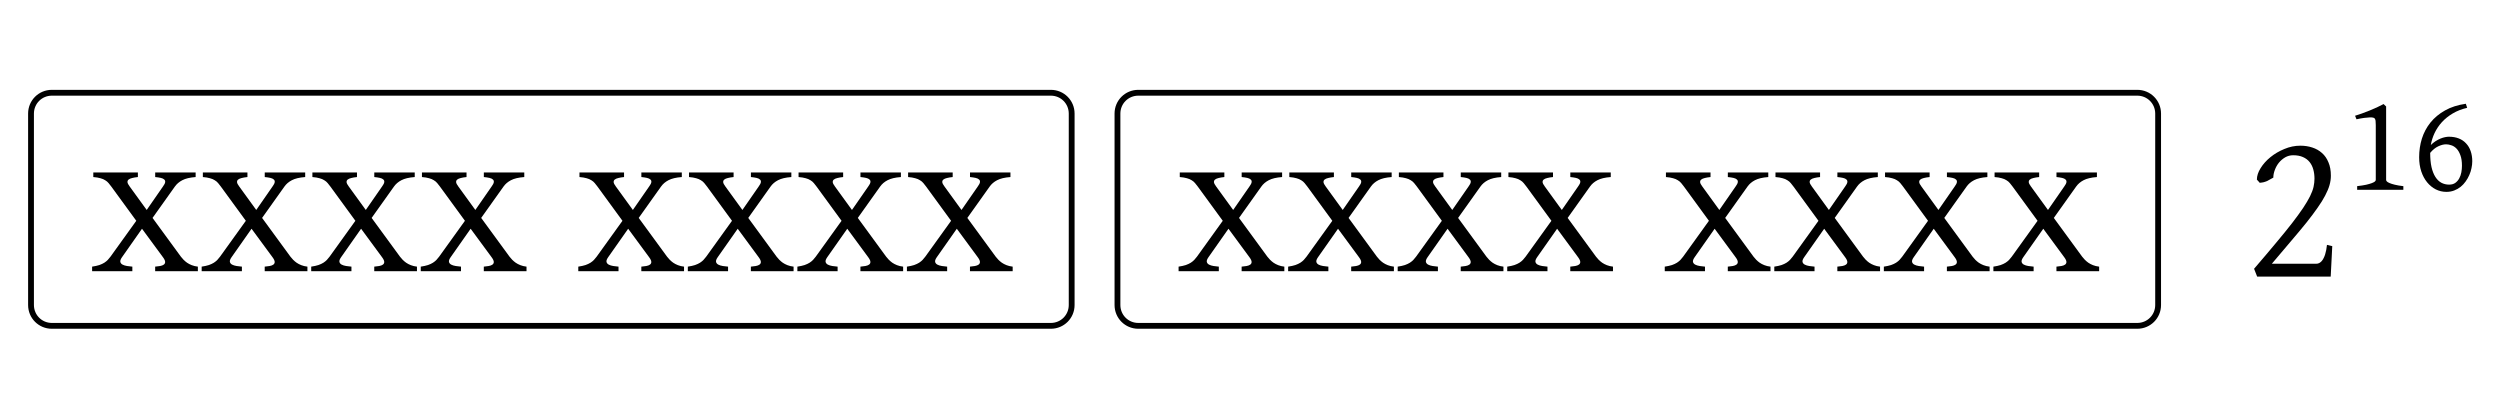 <?xml version="1.0" encoding="UTF-8" standalone="no"?>
<svg
   xmlns:dc="http://purl.org/dc/elements/1.1/"
   xmlns:cc="http://creativecommons.org/ns#"
   xmlns:rdf="http://www.w3.org/1999/02/22-rdf-syntax-ns#"
   xmlns:svg="http://www.w3.org/2000/svg"
   xmlns="http://www.w3.org/2000/svg"
   id="svg8"
   version="1.1"
   viewBox="0 0 113.771 18.521"
   height="70"
   width="430">
  <defs
     id="defs2" />
  <g
     transform="translate(0,-278.479)"
     id="layer1">
    <path
       id="rect815"
       d="M 2.358,282.7 H 47.823 c 0.525,0 0.947,0.422 0.947,0.947 v 8.714 c 0,0.525 -0.422,0.947 -0.947,0.947 H 2.358 c -0.525,0 -0.947,-0.422 -0.947,-0.947 v -8.714 c 0,-0.525 0.422,-0.947 0.947,-0.947 z"
       style="opacity:1;vector-effect:none;fill:none;fill-opacity:1;stroke:#000000;stroke-width:0.265;stroke-linecap:round;stroke-linejoin:round;stroke-miterlimit:4;stroke-dasharray:none;stroke-dashoffset:0;stroke-opacity:1" />
    <path
       id="rect815-6"
       d="m 51.801,282.7 h 45.465 c 0.525,0 0.947,0.422 0.947,0.947 v 8.714 c 0,0.525 -0.422,0.947 -0.947,0.947 H 51.801 c -0.525,0 -0.947,-0.422 -0.947,-0.947 v -8.714 c 0,-0.525 0.422,-0.947 0.947,-0.947 z"
       style="opacity:1;vector-effect:none;fill:none;fill-opacity:1;stroke:#000000;stroke-width:0.265;stroke-linecap:round;stroke-linejoin:round;stroke-miterlimit:4;stroke-dasharray:none;stroke-dashoffset:0;stroke-opacity:1" />
    <g
       id="flowRoot847"
       style="font-style:normal;font-variant:normal;font-weight:normal;font-stretch:normal;font-size:37.333px;line-height:1.25;font-family:'Gentium Plus';-inkscape-font-specification:'Gentium Plus';letter-spacing:0px;word-spacing:0px;fill:#000000;fill-opacity:1;stroke:none"
       transform="matrix(0.265,0,0,0.265,-4.661,262.084)"
       aria-label="xxxx xxxx">
      <path
         id="path830"
         style="text-align:center;text-anchor:middle"
         d="m 44.233,108.442 v -0.784 q 0.456,-0.036 0.857,-0.109 0.401,-0.073 0.62,-0.237 0.237,-0.164 0.237,-0.456 0,-0.31 -0.365,-0.802 l -3.609,-4.904 -3.445,4.904 q -0.346,0.492 -0.273,0.802 0.073,0.292 0.383,0.456 0.31,0.164 0.766,0.237 0.474,0.073 0.911,0.109 v 0.784 h -6.909 v -0.784 q 0.729,-0.109 1.24,-0.273 0.51,-0.182 0.857,-0.401 0.365,-0.237 0.602,-0.492 0.255,-0.273 0.456,-0.547 l 4.43,-6.161 -4.284,-5.87 q -0.237,-0.328 -0.474,-0.602 -0.237,-0.292 -0.583,-0.492 -0.328,-0.219 -0.82,-0.346 -0.492,-0.146 -1.221,-0.201 v -0.784 h 7.656 v 0.784 q -0.565,0.055 -0.984,0.164 -0.401,0.091 -0.62,0.273 -0.201,0.164 -0.182,0.456 0.036,0.273 0.365,0.711 l 2.935,4.047 2.807,-4.047 q 0.328,-0.438 0.365,-0.729 0.036,-0.292 -0.164,-0.456 -0.182,-0.182 -0.583,-0.273 -0.401,-0.091 -0.966,-0.146 v -0.784 h 6.945 v 0.784 q -1.477,0.109 -2.297,0.547 -0.802,0.419 -1.276,1.094 l -3.828,5.378 4.867,6.654 q 0.219,0.273 0.474,0.547 0.255,0.255 0.583,0.492 0.346,0.237 0.802,0.419 0.456,0.182 1.057,0.255 v 0.784 z" />
      <path
         id="path832"
         style="text-align:center;text-anchor:middle"
         d="m 63.046,108.442 v -0.784 q 0.456,-0.036 0.857,-0.109 0.401,-0.073 0.62,-0.237 0.237,-0.164 0.237,-0.456 0,-0.31 -0.365,-0.802 l -3.609,-4.904 -3.445,4.904 q -0.346,0.492 -0.273,0.802 0.073,0.292 0.383,0.456 0.31,0.164 0.766,0.237 0.474,0.073 0.911,0.109 v 0.784 h -6.909 v -0.784 q 0.729,-0.109 1.24,-0.273 0.51,-0.182 0.857,-0.401 0.365,-0.237 0.602,-0.492 0.255,-0.273 0.456,-0.547 l 4.43,-6.161 -4.284,-5.87 q -0.237,-0.328 -0.474,-0.602 -0.237,-0.292 -0.583,-0.492 -0.328,-0.219 -0.82,-0.346 -0.492,-0.146 -1.221,-0.201 v -0.784 h 7.656 v 0.784 q -0.565,0.055 -0.984,0.164 -0.401,0.091 -0.62,0.273 -0.201,0.164 -0.182,0.456 0.036,0.273 0.365,0.711 l 2.935,4.047 2.807,-4.047 q 0.328,-0.438 0.365,-0.729 0.036,-0.292 -0.164,-0.456 -0.182,-0.182 -0.583,-0.273 -0.401,-0.091 -0.966,-0.146 v -0.784 h 6.945 v 0.784 q -1.477,0.109 -2.297,0.547 -0.802,0.419 -1.276,1.094 l -3.828,5.378 4.867,6.654 q 0.219,0.273 0.474,0.547 0.255,0.255 0.583,0.492 0.346,0.237 0.802,0.419 0.456,0.182 1.057,0.255 v 0.784 z" />
      <path
         id="path834"
         style="text-align:center;text-anchor:middle"
         d="m 81.858,108.442 v -0.784 q 0.456,-0.036 0.857,-0.109 0.401,-0.073 0.62,-0.237 0.237,-0.164 0.237,-0.456 0,-0.31 -0.365,-0.802 l -3.609,-4.904 -3.445,4.904 q -0.346,0.492 -0.273,0.802 0.073,0.292 0.383,0.456 0.31,0.164 0.766,0.237 0.474,0.073 0.911,0.109 v 0.784 h -6.909 v -0.784 q 0.729,-0.109 1.24,-0.273 0.51,-0.182 0.857,-0.401 0.365,-0.237 0.602,-0.492 0.255,-0.273 0.456,-0.547 l 4.43,-6.161 -4.284,-5.87 q -0.237,-0.328 -0.474,-0.602 -0.237,-0.292 -0.583,-0.492 -0.328,-0.219 -0.82,-0.346 -0.492,-0.146 -1.221,-0.201 v -0.784 h 7.656 v 0.784 q -0.565,0.055 -0.984,0.164 -0.401,0.091 -0.62,0.273 -0.201,0.164 -0.182,0.456 0.036,0.273 0.365,0.711 l 2.935,4.047 2.807,-4.047 q 0.328,-0.438 0.365,-0.729 0.036,-0.292 -0.164,-0.456 -0.182,-0.182 -0.583,-0.273 -0.401,-0.091 -0.966,-0.146 v -0.784 h 6.945 v 0.784 q -1.477,0.109 -2.297,0.547 -0.802,0.419 -1.276,1.094 l -3.828,5.378 4.867,6.654 q 0.219,0.273 0.474,0.547 0.255,0.255 0.583,0.492 0.346,0.237 0.802,0.419 0.456,0.182 1.057,0.255 v 0.784 z" />
      <path
         id="path836"
         style="text-align:center;text-anchor:middle"
         d="m 100.671,108.442 v -0.784 q 0.456,-0.036 0.857,-0.109 0.401,-0.073 0.62,-0.237 0.237,-0.164 0.237,-0.456 0,-0.31 -0.365,-0.802 l -3.609,-4.904 -3.445,4.904 q -0.346,0.492 -0.273,0.802 0.073,0.292 0.383,0.456 0.31,0.164 0.766,0.237 0.474,0.073 0.911,0.109 v 0.784 h -6.909 v -0.784 q 0.729,-0.109 1.24,-0.273 0.51,-0.182 0.857,-0.401 0.365,-0.237 0.602,-0.492 0.255,-0.273 0.456,-0.547 l 4.43,-6.161 -4.284,-5.87 q -0.237,-0.328 -0.474,-0.602 -0.237,-0.292 -0.583,-0.492 -0.328,-0.219 -0.82,-0.346 -0.492,-0.146 -1.221,-0.201 v -0.784 h 7.656 v 0.784 q -0.565,0.055 -0.984,0.164 -0.401,0.091 -0.62,0.273 -0.201,0.164 -0.182,0.456 0.036,0.273 0.365,0.711 l 2.935,4.047 2.807,-4.047 q 0.328,-0.438 0.365,-0.729 0.036,-0.292 -0.164,-0.456 -0.182,-0.182 -0.583,-0.273 -0.401,-0.091 -0.966,-0.146 v -0.784 h 6.945 v 0.784 q -1.477,0.109 -2.297,0.547 -0.802,0.419 -1.276,1.094 l -3.828,5.378 4.867,6.654 q 0.219,0.273 0.474,0.547 0.255,0.255 0.583,0.492 0.346,0.237 0.802,0.419 0.456,0.182 1.057,0.255 v 0.784 z" />
      <path
         id="path838"
         style="text-align:center;text-anchor:middle"
         d="m 127.723,108.442 v -0.784 q 0.456,-0.036 0.857,-0.109 0.401,-0.073 0.62,-0.237 0.237,-0.164 0.237,-0.456 0,-0.31 -0.365,-0.802 l -3.609,-4.904 -3.445,4.904 q -0.346,0.492 -0.273,0.802 0.073,0.292 0.383,0.456 0.31,0.164 0.766,0.237 0.474,0.073 0.911,0.109 v 0.784 h -6.909 v -0.784 q 0.729,-0.109 1.24,-0.273 0.51,-0.182 0.857,-0.401 0.365,-0.237 0.602,-0.492 0.255,-0.273 0.456,-0.547 l 4.43,-6.161 -4.284,-5.87 q -0.237,-0.328 -0.474,-0.602 -0.237,-0.292 -0.583,-0.492 -0.328,-0.219 -0.82,-0.346 -0.492,-0.146 -1.221,-0.201 v -0.784 h 7.656 v 0.784 q -0.565,0.055 -0.984,0.164 -0.401,0.091 -0.62,0.273 -0.201,0.164 -0.182,0.456 0.036,0.273 0.365,0.711 l 2.935,4.047 2.807,-4.047 q 0.328,-0.438 0.365,-0.729 0.036,-0.292 -0.164,-0.456 -0.182,-0.182 -0.583,-0.273 -0.401,-0.091 -0.966,-0.146 v -0.784 h 6.945 v 0.784 q -1.477,0.109 -2.297,0.547 -0.802,0.419 -1.276,1.094 l -3.828,5.378 4.867,6.654 q 0.219,0.273 0.474,0.547 0.255,0.255 0.583,0.492 0.346,0.237 0.802,0.419 0.456,0.182 1.057,0.255 v 0.784 z" />
      <path
         id="path840"
         style="text-align:center;text-anchor:middle"
         d="m 146.535,108.442 v -0.784 q 0.456,-0.036 0.857,-0.109 0.401,-0.073 0.62,-0.237 0.237,-0.164 0.237,-0.456 0,-0.31 -0.365,-0.802 l -3.609,-4.904 -3.445,4.904 q -0.346,0.492 -0.273,0.802 0.073,0.292 0.383,0.456 0.31,0.164 0.766,0.237 0.474,0.073 0.911,0.109 v 0.784 h -6.909 v -0.784 q 0.729,-0.109 1.24,-0.273 0.51,-0.182 0.857,-0.401 0.365,-0.237 0.602,-0.492 0.255,-0.273 0.456,-0.547 l 4.43,-6.161 -4.284,-5.87 q -0.237,-0.328 -0.474,-0.602 -0.237,-0.292 -0.583,-0.492 -0.328,-0.219 -0.82,-0.346 -0.492,-0.146 -1.221,-0.201 v -0.784 h 7.656 v 0.784 q -0.565,0.055 -0.984,0.164 -0.401,0.091 -0.62,0.273 -0.201,0.164 -0.182,0.456 0.036,0.273 0.365,0.711 l 2.935,4.047 2.807,-4.047 q 0.328,-0.438 0.365,-0.729 0.036,-0.292 -0.164,-0.456 -0.182,-0.182 -0.583,-0.273 -0.401,-0.091 -0.966,-0.146 v -0.784 h 6.945 v 0.784 q -1.477,0.109 -2.297,0.547 -0.802,0.419 -1.276,1.094 l -3.828,5.378 4.867,6.654 q 0.219,0.273 0.474,0.547 0.255,0.255 0.583,0.492 0.346,0.237 0.802,0.419 0.456,0.182 1.057,0.255 v 0.784 z" />
      <path
         id="path842"
         style="text-align:center;text-anchor:middle"
         d="m 165.348,108.442 v -0.784 q 0.456,-0.036 0.857,-0.109 0.401,-0.073 0.62,-0.237 0.237,-0.164 0.237,-0.456 0,-0.31 -0.365,-0.802 l -3.609,-4.904 -3.445,4.904 q -0.346,0.492 -0.273,0.802 0.073,0.292 0.383,0.456 0.31,0.164 0.766,0.237 0.474,0.073 0.911,0.109 v 0.784 h -6.909 v -0.784 q 0.729,-0.109 1.24,-0.273 0.51,-0.182 0.857,-0.401 0.365,-0.237 0.602,-0.492 0.255,-0.273 0.456,-0.547 l 4.43,-6.161 -4.284,-5.87 q -0.237,-0.328 -0.474,-0.602 -0.237,-0.292 -0.583,-0.492 -0.328,-0.219 -0.82,-0.346 -0.492,-0.146 -1.221,-0.201 v -0.784 h 7.656 v 0.784 q -0.565,0.055 -0.984,0.164 -0.401,0.091 -0.62,0.273 -0.201,0.164 -0.182,0.456 0.036,0.273 0.365,0.711 l 2.935,4.047 2.807,-4.047 q 0.328,-0.438 0.365,-0.729 0.036,-0.292 -0.164,-0.456 -0.182,-0.182 -0.583,-0.273 -0.401,-0.091 -0.966,-0.146 v -0.784 h 6.945 v 0.784 q -1.477,0.109 -2.297,0.547 -0.802,0.419 -1.276,1.094 l -3.828,5.378 4.867,6.654 q 0.219,0.273 0.474,0.547 0.255,0.255 0.583,0.492 0.346,0.237 0.802,0.419 0.456,0.182 1.057,0.255 v 0.784 z" />
      <path
         id="path844"
         style="text-align:center;text-anchor:middle"
         d="m 184.16,108.442 v -0.784 q 0.456,-0.036 0.857,-0.109 0.401,-0.073 0.62,-0.237 0.237,-0.164 0.237,-0.456 0,-0.31 -0.365,-0.802 l -3.609,-4.904 -3.445,4.904 q -0.346,0.492 -0.273,0.802 0.073,0.292 0.383,0.456 0.31,0.164 0.766,0.237 0.474,0.073 0.911,0.109 v 0.784 h -6.909 v -0.784 q 0.729,-0.109 1.24,-0.273 0.51,-0.182 0.857,-0.401 0.365,-0.237 0.602,-0.492 0.255,-0.273 0.456,-0.547 l 4.43,-6.161 -4.284,-5.87 q -0.237,-0.328 -0.474,-0.602 -0.237,-0.292 -0.583,-0.492 -0.328,-0.219 -0.82,-0.346 -0.492,-0.146 -1.221,-0.201 v -0.784 h 7.656 v 0.784 q -0.565,0.055 -0.984,0.164 -0.401,0.091 -0.62,0.273 -0.201,0.164 -0.182,0.456 0.036,0.273 0.365,0.711 l 2.935,4.047 2.807,-4.047 q 0.328,-0.438 0.365,-0.729 0.036,-0.292 -0.164,-0.456 -0.182,-0.182 -0.583,-0.273 -0.401,-0.091 -0.966,-0.146 v -0.784 h 6.945 v 0.784 q -1.477,0.109 -2.297,0.547 -0.802,0.419 -1.276,1.094 l -3.828,5.378 4.867,6.654 q 0.219,0.273 0.474,0.547 0.255,0.255 0.583,0.492 0.346,0.237 0.802,0.419 0.456,0.182 1.057,0.255 v 0.784 z" />
    </g>
    <g
       id="flowRoot847-7"
       style="font-style:normal;font-variant:normal;font-weight:normal;font-stretch:normal;font-size:37.333px;line-height:1.25;font-family:'Gentium Plus';-inkscape-font-specification:'Gentium Plus';letter-spacing:0px;word-spacing:0px;fill:#000000;fill-opacity:1;stroke:none"
       transform="matrix(0.265,0,0,0.265,44.783,262.084)"
       aria-label="xxxx xxxx">
      <path
         id="path847"
         style="text-align:center;text-anchor:middle"
         d="m 44.233,108.442 v -0.784 q 0.456,-0.036 0.857,-0.109 0.401,-0.073 0.62,-0.237 0.237,-0.164 0.237,-0.456 0,-0.31 -0.365,-0.802 l -3.609,-4.904 -3.445,4.904 q -0.346,0.492 -0.273,0.802 0.073,0.292 0.383,0.456 0.31,0.164 0.766,0.237 0.474,0.073 0.911,0.109 v 0.784 h -6.909 v -0.784 q 0.729,-0.109 1.24,-0.273 0.51,-0.182 0.857,-0.401 0.365,-0.237 0.602,-0.492 0.255,-0.273 0.456,-0.547 l 4.43,-6.161 -4.284,-5.87 q -0.237,-0.328 -0.474,-0.602 -0.237,-0.292 -0.583,-0.492 -0.328,-0.219 -0.82,-0.346 -0.492,-0.146 -1.221,-0.201 v -0.784 h 7.656 v 0.784 q -0.565,0.055 -0.984,0.164 -0.401,0.091 -0.62,0.273 -0.201,0.164 -0.182,0.456 0.036,0.273 0.365,0.711 l 2.935,4.047 2.807,-4.047 q 0.328,-0.438 0.365,-0.729 0.036,-0.292 -0.164,-0.456 -0.182,-0.182 -0.583,-0.273 -0.401,-0.091 -0.966,-0.146 v -0.784 h 6.945 v 0.784 q -1.477,0.109 -2.297,0.547 -0.802,0.419 -1.276,1.094 l -3.828,5.378 4.867,6.654 q 0.219,0.273 0.474,0.547 0.255,0.255 0.583,0.492 0.346,0.237 0.802,0.419 0.456,0.182 1.057,0.255 v 0.784 z" />
      <path
         id="path849"
         style="text-align:center;text-anchor:middle"
         d="m 63.046,108.442 v -0.784 q 0.456,-0.036 0.857,-0.109 0.401,-0.073 0.62,-0.237 0.237,-0.164 0.237,-0.456 0,-0.31 -0.365,-0.802 l -3.609,-4.904 -3.445,4.904 q -0.346,0.492 -0.273,0.802 0.073,0.292 0.383,0.456 0.31,0.164 0.766,0.237 0.474,0.073 0.911,0.109 v 0.784 h -6.909 v -0.784 q 0.729,-0.109 1.24,-0.273 0.51,-0.182 0.857,-0.401 0.365,-0.237 0.602,-0.492 0.255,-0.273 0.456,-0.547 l 4.43,-6.161 -4.284,-5.87 q -0.237,-0.328 -0.474,-0.602 -0.237,-0.292 -0.583,-0.492 -0.328,-0.219 -0.82,-0.346 -0.492,-0.146 -1.221,-0.201 v -0.784 h 7.656 v 0.784 q -0.565,0.055 -0.984,0.164 -0.401,0.091 -0.62,0.273 -0.201,0.164 -0.182,0.456 0.036,0.273 0.365,0.711 l 2.935,4.047 2.807,-4.047 q 0.328,-0.438 0.365,-0.729 0.036,-0.292 -0.164,-0.456 -0.182,-0.182 -0.583,-0.273 -0.401,-0.091 -0.966,-0.146 v -0.784 h 6.945 v 0.784 q -1.477,0.109 -2.297,0.547 -0.802,0.419 -1.276,1.094 l -3.828,5.378 4.867,6.654 q 0.219,0.273 0.474,0.547 0.255,0.255 0.583,0.492 0.346,0.237 0.802,0.419 0.456,0.182 1.057,0.255 v 0.784 z" />
      <path
         id="path851"
         style="text-align:center;text-anchor:middle"
         d="m 81.858,108.442 v -0.784 q 0.456,-0.036 0.857,-0.109 0.401,-0.073 0.62,-0.237 0.237,-0.164 0.237,-0.456 0,-0.31 -0.365,-0.802 l -3.609,-4.904 -3.445,4.904 q -0.346,0.492 -0.273,0.802 0.073,0.292 0.383,0.456 0.31,0.164 0.766,0.237 0.474,0.073 0.911,0.109 v 0.784 h -6.909 v -0.784 q 0.729,-0.109 1.24,-0.273 0.51,-0.182 0.857,-0.401 0.365,-0.237 0.602,-0.492 0.255,-0.273 0.456,-0.547 l 4.43,-6.161 -4.284,-5.87 q -0.237,-0.328 -0.474,-0.602 -0.237,-0.292 -0.583,-0.492 -0.328,-0.219 -0.82,-0.346 -0.492,-0.146 -1.221,-0.201 v -0.784 h 7.656 v 0.784 q -0.565,0.055 -0.984,0.164 -0.401,0.091 -0.62,0.273 -0.201,0.164 -0.182,0.456 0.036,0.273 0.365,0.711 l 2.935,4.047 2.807,-4.047 q 0.328,-0.438 0.365,-0.729 0.036,-0.292 -0.164,-0.456 -0.182,-0.182 -0.583,-0.273 -0.401,-0.091 -0.966,-0.146 v -0.784 h 6.945 v 0.784 q -1.477,0.109 -2.297,0.547 -0.802,0.419 -1.276,1.094 l -3.828,5.378 4.867,6.654 q 0.219,0.273 0.474,0.547 0.255,0.255 0.583,0.492 0.346,0.237 0.802,0.419 0.456,0.182 1.057,0.255 v 0.784 z" />
      <path
         id="path853"
         style="text-align:center;text-anchor:middle"
         d="m 100.671,108.442 v -0.784 q 0.456,-0.036 0.857,-0.109 0.401,-0.073 0.62,-0.237 0.237,-0.164 0.237,-0.456 0,-0.31 -0.365,-0.802 l -3.609,-4.904 -3.445,4.904 q -0.346,0.492 -0.273,0.802 0.073,0.292 0.383,0.456 0.31,0.164 0.766,0.237 0.474,0.073 0.911,0.109 v 0.784 h -6.909 v -0.784 q 0.729,-0.109 1.24,-0.273 0.51,-0.182 0.857,-0.401 0.365,-0.237 0.602,-0.492 0.255,-0.273 0.456,-0.547 l 4.43,-6.161 -4.284,-5.87 q -0.237,-0.328 -0.474,-0.602 -0.237,-0.292 -0.583,-0.492 -0.328,-0.219 -0.82,-0.346 -0.492,-0.146 -1.221,-0.201 v -0.784 h 7.656 v 0.784 q -0.565,0.055 -0.984,0.164 -0.401,0.091 -0.62,0.273 -0.201,0.164 -0.182,0.456 0.036,0.273 0.365,0.711 l 2.935,4.047 2.807,-4.047 q 0.328,-0.438 0.365,-0.729 0.036,-0.292 -0.164,-0.456 -0.182,-0.182 -0.583,-0.273 -0.401,-0.091 -0.966,-0.146 v -0.784 h 6.945 v 0.784 q -1.477,0.109 -2.297,0.547 -0.802,0.419 -1.276,1.094 l -3.828,5.378 4.867,6.654 q 0.219,0.273 0.474,0.547 0.255,0.255 0.583,0.492 0.346,0.237 0.802,0.419 0.456,0.182 1.057,0.255 v 0.784 z" />
      <path
         id="path855"
         style="text-align:center;text-anchor:middle"
         d="m 127.723,108.442 v -0.784 q 0.456,-0.036 0.857,-0.109 0.401,-0.073 0.62,-0.237 0.237,-0.164 0.237,-0.456 0,-0.31 -0.365,-0.802 l -3.609,-4.904 -3.445,4.904 q -0.346,0.492 -0.273,0.802 0.073,0.292 0.383,0.456 0.31,0.164 0.766,0.237 0.474,0.073 0.911,0.109 v 0.784 h -6.909 v -0.784 q 0.729,-0.109 1.24,-0.273 0.51,-0.182 0.857,-0.401 0.365,-0.237 0.602,-0.492 0.255,-0.273 0.456,-0.547 l 4.43,-6.161 -4.284,-5.87 q -0.237,-0.328 -0.474,-0.602 -0.237,-0.292 -0.583,-0.492 -0.328,-0.219 -0.82,-0.346 -0.492,-0.146 -1.221,-0.201 v -0.784 h 7.656 v 0.784 q -0.565,0.055 -0.984,0.164 -0.401,0.091 -0.62,0.273 -0.201,0.164 -0.182,0.456 0.036,0.273 0.365,0.711 l 2.935,4.047 2.807,-4.047 q 0.328,-0.438 0.365,-0.729 0.036,-0.292 -0.164,-0.456 -0.182,-0.182 -0.583,-0.273 -0.401,-0.091 -0.966,-0.146 v -0.784 h 6.945 v 0.784 q -1.477,0.109 -2.297,0.547 -0.802,0.419 -1.276,1.094 l -3.828,5.378 4.867,6.654 q 0.219,0.273 0.474,0.547 0.255,0.255 0.583,0.492 0.346,0.237 0.802,0.419 0.456,0.182 1.057,0.255 v 0.784 z" />
      <path
         id="path857"
         style="text-align:center;text-anchor:middle"
         d="m 146.535,108.442 v -0.784 q 0.456,-0.036 0.857,-0.109 0.401,-0.073 0.62,-0.237 0.237,-0.164 0.237,-0.456 0,-0.31 -0.365,-0.802 l -3.609,-4.904 -3.445,4.904 q -0.346,0.492 -0.273,0.802 0.073,0.292 0.383,0.456 0.31,0.164 0.766,0.237 0.474,0.073 0.911,0.109 v 0.784 h -6.909 v -0.784 q 0.729,-0.109 1.24,-0.273 0.51,-0.182 0.857,-0.401 0.365,-0.237 0.602,-0.492 0.255,-0.273 0.456,-0.547 l 4.43,-6.161 -4.284,-5.87 q -0.237,-0.328 -0.474,-0.602 -0.237,-0.292 -0.583,-0.492 -0.328,-0.219 -0.82,-0.346 -0.492,-0.146 -1.221,-0.201 v -0.784 h 7.656 v 0.784 q -0.565,0.055 -0.984,0.164 -0.401,0.091 -0.62,0.273 -0.201,0.164 -0.182,0.456 0.036,0.273 0.365,0.711 l 2.935,4.047 2.807,-4.047 q 0.328,-0.438 0.365,-0.729 0.036,-0.292 -0.164,-0.456 -0.182,-0.182 -0.583,-0.273 -0.401,-0.091 -0.966,-0.146 v -0.784 h 6.945 v 0.784 q -1.477,0.109 -2.297,0.547 -0.802,0.419 -1.276,1.094 l -3.828,5.378 4.867,6.654 q 0.219,0.273 0.474,0.547 0.255,0.255 0.583,0.492 0.346,0.237 0.802,0.419 0.456,0.182 1.057,0.255 v 0.784 z" />
      <path
         id="path859"
         style="text-align:center;text-anchor:middle"
         d="m 165.348,108.442 v -0.784 q 0.456,-0.036 0.857,-0.109 0.401,-0.073 0.62,-0.237 0.237,-0.164 0.237,-0.456 0,-0.31 -0.365,-0.802 l -3.609,-4.904 -3.445,4.904 q -0.346,0.492 -0.273,0.802 0.073,0.292 0.383,0.456 0.31,0.164 0.766,0.237 0.474,0.073 0.911,0.109 v 0.784 h -6.909 v -0.784 q 0.729,-0.109 1.24,-0.273 0.51,-0.182 0.857,-0.401 0.365,-0.237 0.602,-0.492 0.255,-0.273 0.456,-0.547 l 4.43,-6.161 -4.284,-5.87 q -0.237,-0.328 -0.474,-0.602 -0.237,-0.292 -0.583,-0.492 -0.328,-0.219 -0.82,-0.346 -0.492,-0.146 -1.221,-0.201 v -0.784 h 7.656 v 0.784 q -0.565,0.055 -0.984,0.164 -0.401,0.091 -0.62,0.273 -0.201,0.164 -0.182,0.456 0.036,0.273 0.365,0.711 l 2.935,4.047 2.807,-4.047 q 0.328,-0.438 0.365,-0.729 0.036,-0.292 -0.164,-0.456 -0.182,-0.182 -0.583,-0.273 -0.401,-0.091 -0.966,-0.146 v -0.784 h 6.945 v 0.784 q -1.477,0.109 -2.297,0.547 -0.802,0.419 -1.276,1.094 l -3.828,5.378 4.867,6.654 q 0.219,0.273 0.474,0.547 0.255,0.255 0.583,0.492 0.346,0.237 0.802,0.419 0.456,0.182 1.057,0.255 v 0.784 z" />
      <path
         id="path861"
         style="text-align:center;text-anchor:middle"
         d="m 184.16,108.442 v -0.784 q 0.456,-0.036 0.857,-0.109 0.401,-0.073 0.62,-0.237 0.237,-0.164 0.237,-0.456 0,-0.31 -0.365,-0.802 l -3.609,-4.904 -3.445,4.904 q -0.346,0.492 -0.273,0.802 0.073,0.292 0.383,0.456 0.31,0.164 0.766,0.237 0.474,0.073 0.911,0.109 v 0.784 h -6.909 v -0.784 q 0.729,-0.109 1.24,-0.273 0.51,-0.182 0.857,-0.401 0.365,-0.237 0.602,-0.492 0.255,-0.273 0.456,-0.547 l 4.43,-6.161 -4.284,-5.87 q -0.237,-0.328 -0.474,-0.602 -0.237,-0.292 -0.583,-0.492 -0.328,-0.219 -0.82,-0.346 -0.492,-0.146 -1.221,-0.201 v -0.784 h 7.656 v 0.784 q -0.565,0.055 -0.984,0.164 -0.401,0.091 -0.62,0.273 -0.201,0.164 -0.182,0.456 0.036,0.273 0.365,0.711 l 2.935,4.047 2.807,-4.047 q 0.328,-0.438 0.365,-0.729 0.036,-0.292 -0.164,-0.456 -0.182,-0.182 -0.583,-0.273 -0.401,-0.091 -0.966,-0.146 v -0.784 h 6.945 v 0.784 q -1.477,0.109 -2.297,0.547 -0.802,0.419 -1.276,1.094 l -3.828,5.378 4.867,6.654 q 0.219,0.273 0.474,0.547 0.255,0.255 0.583,0.492 0.346,0.237 0.802,0.419 0.456,0.182 1.057,0.255 v 0.784 z" />
    </g>
    <g
       id="text905"
       style="font-style:normal;font-variant:normal;font-weight:normal;font-stretch:normal;font-size:9.878px;line-height:1.25;font-family:'Gentium Plus';-inkscape-font-specification:'Gentium Plus';letter-spacing:0px;word-spacing:0px;fill:#000000;fill-opacity:1;stroke:none;stroke-width:0.265"
       aria-label="216">
      <path
         id="path864"
         style="stroke-width:0.265"
         d="m 106.067,291.067 h -3.347 l -0.14,-0.357 q 0.574,-0.666 0.998,-1.177 0.429,-0.511 0.733,-0.902 0.304,-0.396 0.502,-0.69 0.198,-0.299 0.314,-0.531 0.116,-0.236 0.159,-0.424 0.043,-0.193 0.043,-0.376 0,-0.222 -0.053,-0.415 -0.053,-0.198 -0.169,-0.342 -0.116,-0.145 -0.304,-0.227 -0.183,-0.082 -0.444,-0.082 -0.198,0 -0.367,0.097 -0.164,0.097 -0.285,0.246 -0.116,0.145 -0.183,0.328 -0.068,0.178 -0.068,0.347 -0.082,0.043 -0.15,0.082 -0.063,0.039 -0.13,0.072 -0.068,0.029 -0.15,0.053 -0.077,0.019 -0.188,0.029 l -0.13,-0.145 q 0,-0.251 0.169,-0.521 0.169,-0.275 0.449,-0.502 0.28,-0.227 0.632,-0.371 0.357,-0.15 0.728,-0.15 0.289,0 0.54,0.082 0.256,0.082 0.444,0.251 0.188,0.164 0.294,0.424 0.111,0.256 0.111,0.608 0,0.217 -0.063,0.434 -0.063,0.217 -0.198,0.473 -0.13,0.251 -0.342,0.55 -0.207,0.299 -0.506,0.675 -0.299,0.371 -0.695,0.834 -0.391,0.463 -0.883,1.042 h 2.016 q 0.082,0 0.145,-0.034 0.068,-0.039 0.116,-0.097 0.053,-0.063 0.087,-0.14 0.039,-0.077 0.063,-0.159 0.058,-0.188 0.082,-0.429 l 0.241,0.058 z" />
      <path
         id="path866"
         style="font-size:65%;baseline-shift:super"
         d="m 107.271,287.116 v -0.166 q 0.245,-0.028 0.408,-0.063 0.163,-0.038 0.26,-0.075 0.097,-0.038 0.138,-0.072 0.041,-0.038 0.041,-0.072 v -2.499 q 0,-0.125 -0.009,-0.194 -0.009,-0.069 -0.047,-0.113 -0.019,-0.019 -0.072,-0.031 -0.053,-0.013 -0.15,-0.009 -0.097,0.003 -0.245,0.022 -0.147,0.019 -0.354,0.063 l -0.066,-0.16 q 0.132,-0.038 0.31,-0.103 0.182,-0.066 0.367,-0.141 0.185,-0.078 0.351,-0.154 0.166,-0.078 0.27,-0.135 l 0.116,0.11 v 3.345 q 0,0.031 0.035,0.069 0.035,0.035 0.122,0.072 0.088,0.038 0.238,0.075 0.154,0.038 0.389,0.066 v 0.166 z" />
      <path
         id="path868"
         style="font-size:65%;baseline-shift:super"
         d="m 111.315,285.047 q -0.16,0 -0.354,0.091 -0.191,0.088 -0.367,0.298 0,0.373 0.06,0.646 0.063,0.27 0.176,0.448 0.113,0.179 0.273,0.266 0.16,0.085 0.354,0.085 0.169,0 0.279,-0.078 0.113,-0.082 0.179,-0.204 0.069,-0.125 0.097,-0.276 0.028,-0.154 0.028,-0.298 0,-0.295 -0.072,-0.483 -0.069,-0.191 -0.176,-0.301 -0.107,-0.11 -0.235,-0.15 -0.125,-0.044 -0.241,-0.044 z m 1.194,0.777 q 0,0.147 -0.035,0.307 -0.031,0.16 -0.1,0.314 -0.066,0.154 -0.166,0.292 -0.097,0.138 -0.229,0.245 -0.129,0.103 -0.292,0.166 -0.163,0.063 -0.354,0.063 -0.257,0 -0.483,-0.113 -0.226,-0.116 -0.395,-0.323 -0.169,-0.207 -0.266,-0.495 -0.097,-0.292 -0.097,-0.646 0,-0.442 0.125,-0.846 0.129,-0.408 0.392,-0.734 0.263,-0.326 0.661,-0.549 0.401,-0.226 0.947,-0.304 l 0.06,0.185 q -0.37,0.085 -0.658,0.257 -0.285,0.169 -0.492,0.395 -0.204,0.226 -0.332,0.495 -0.125,0.266 -0.172,0.545 0.11,-0.107 0.223,-0.179 0.116,-0.072 0.223,-0.116 0.11,-0.044 0.207,-0.063 0.097,-0.019 0.169,-0.019 0.254,0 0.451,0.078 0.198,0.078 0.332,0.226 0.138,0.144 0.21,0.354 0.072,0.207 0.072,0.464 z" />
    </g>
  </g>
</svg>

